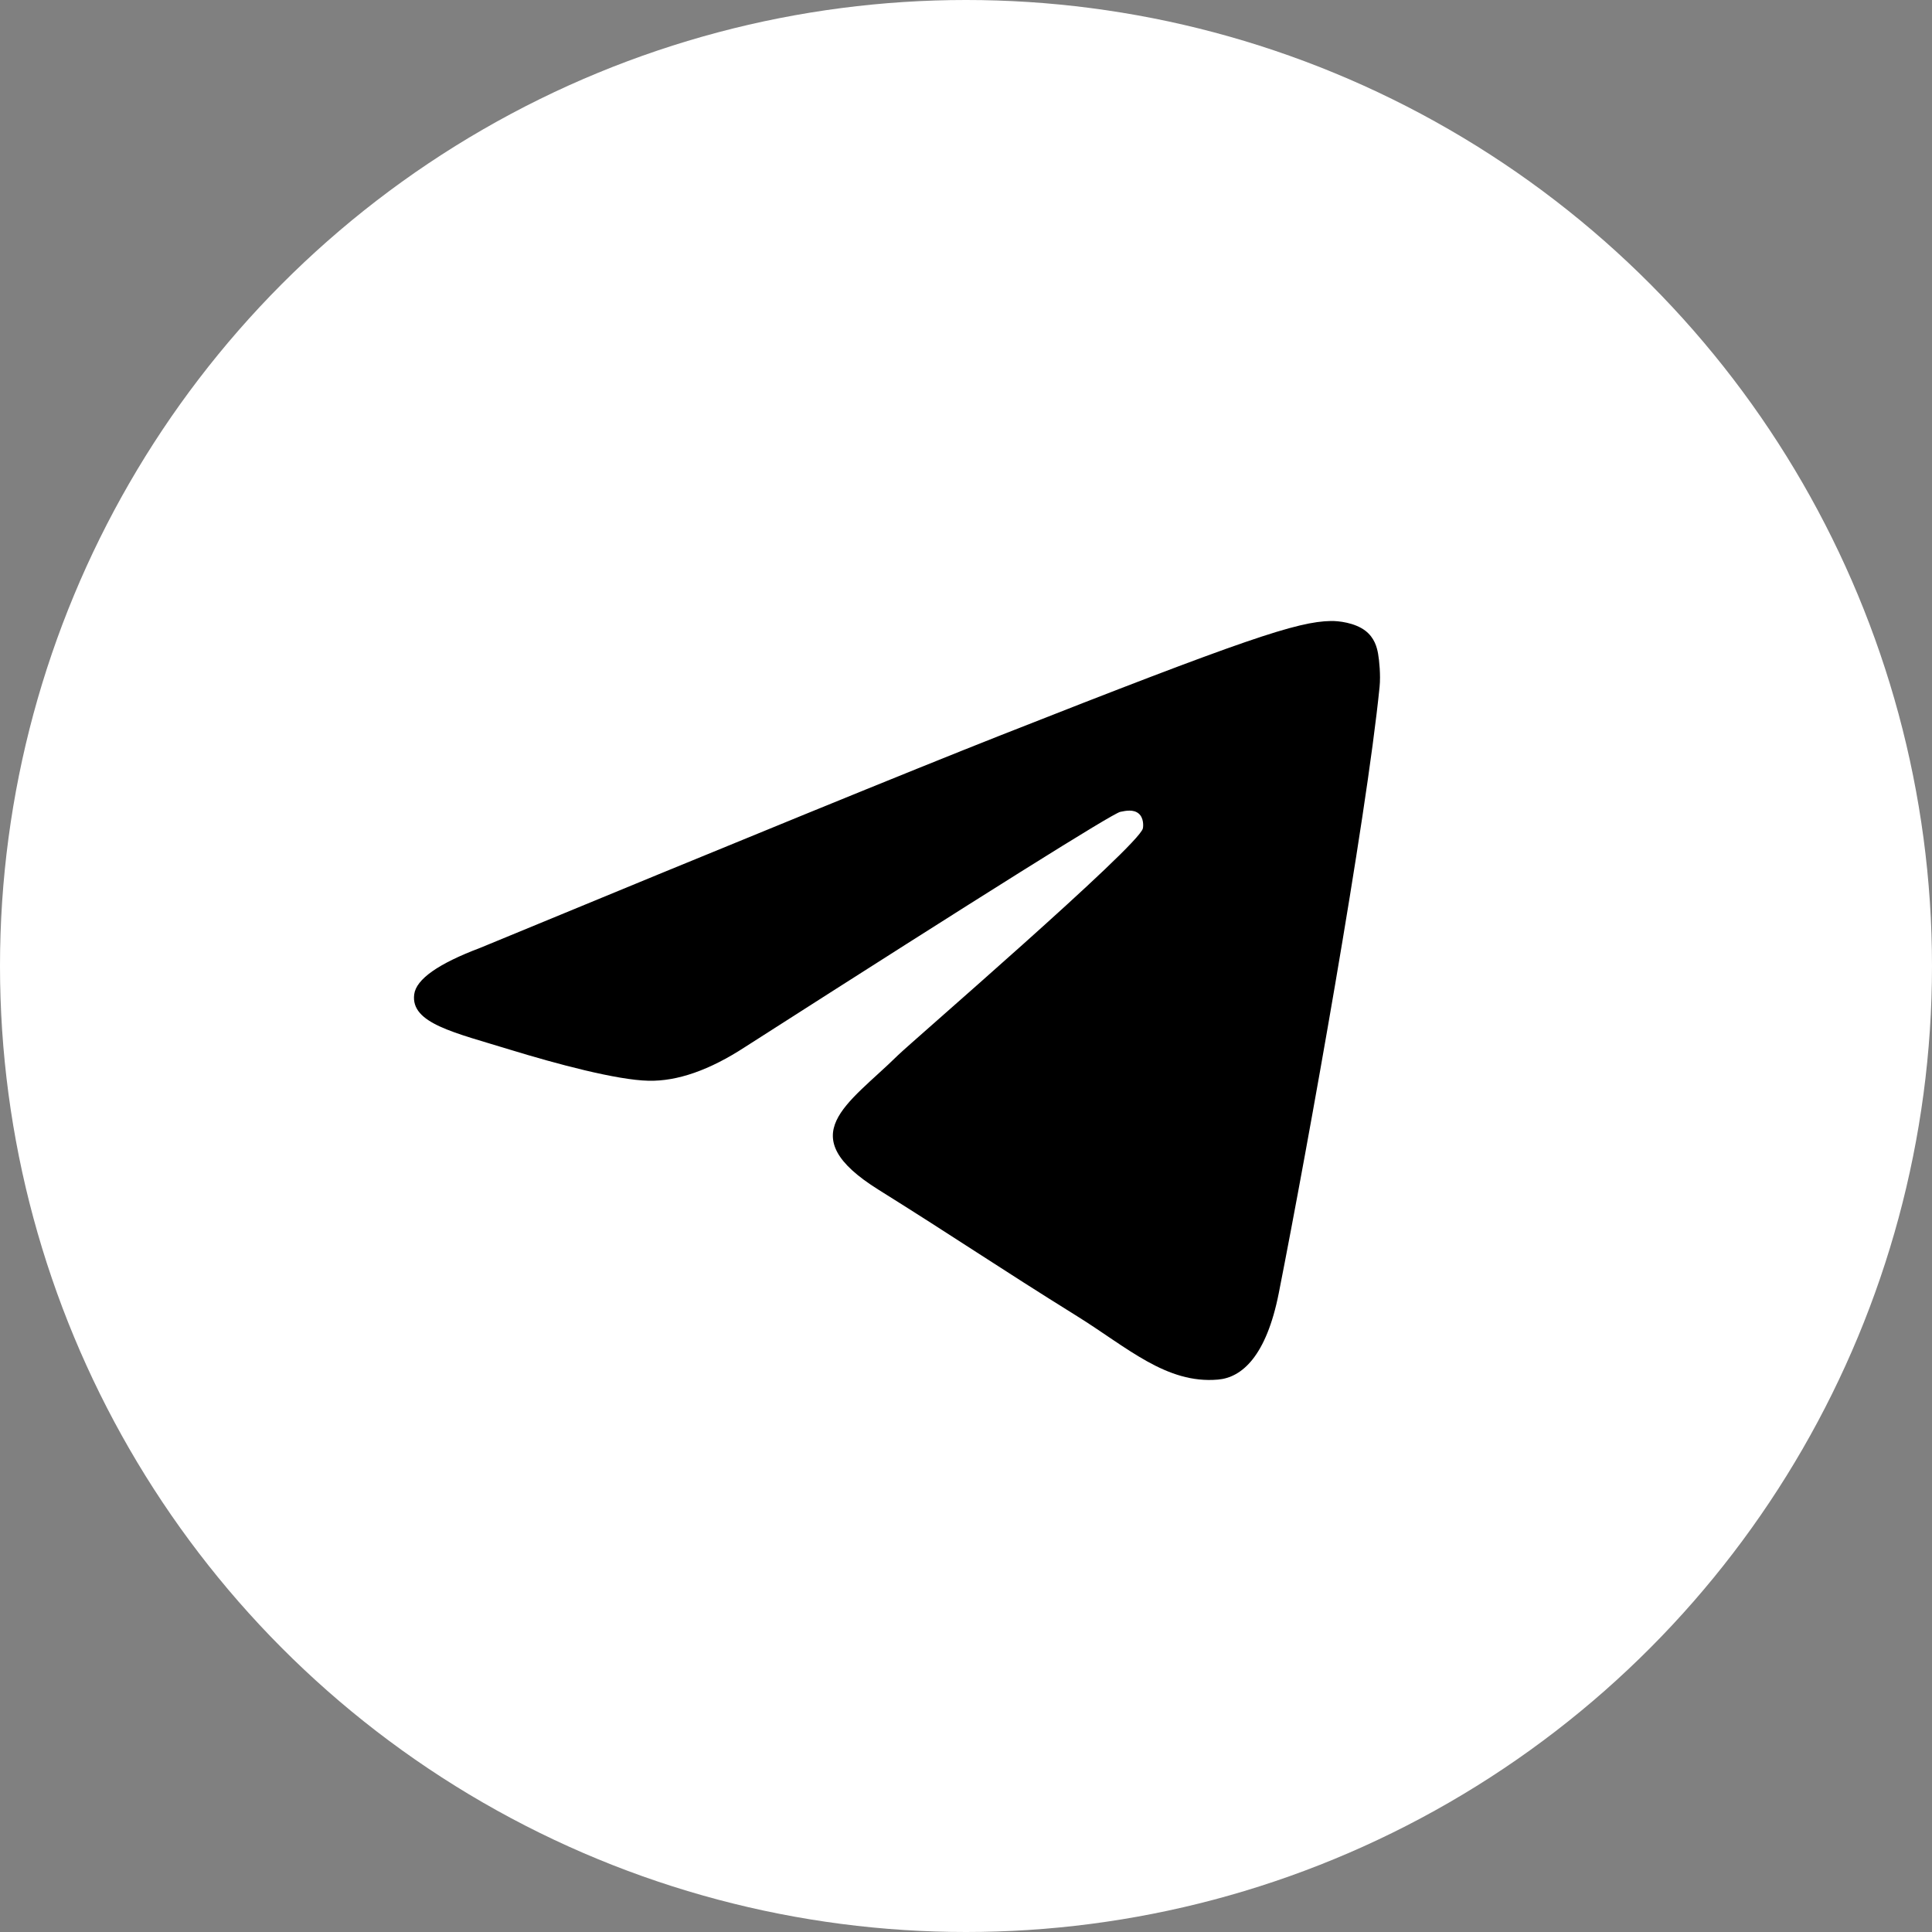 <svg width="28" height="28" viewBox="0 0 28 28" fill="none" xmlns="http://www.w3.org/2000/svg">
<rect x="0" y="0" width="28" height="28" fill="#808080" stroke="none"/>
<circle cx="14" cy="14" r="14" fill="white"/>
<path d="M6.962 13.736C10.72 12.183 13.226 11.16 14.48 10.665C18.06 9.254 18.804 9.008 19.289 9C19.396 8.998 19.634 9.023 19.789 9.142C19.919 9.243 19.955 9.378 19.972 9.473C19.989 9.568 20.011 9.785 19.994 9.954C19.8 11.887 18.96 16.577 18.533 18.741C18.352 19.657 17.997 19.965 17.652 19.994C16.904 20.06 16.335 19.526 15.61 19.075C14.476 18.37 13.835 17.931 12.733 17.243C11.46 16.448 12.286 16.01 13.011 15.296C13.201 15.109 16.499 12.265 16.563 12.007C16.571 11.975 16.578 11.854 16.503 11.791C16.428 11.727 16.316 11.749 16.236 11.766C16.122 11.791 14.31 12.926 10.798 15.174C10.284 15.509 9.818 15.672 9.4 15.663C8.94 15.654 8.055 15.416 7.396 15.214C6.589 14.965 5.948 14.833 6.003 14.411C6.032 14.191 6.352 13.966 6.962 13.736Z" fill="black"/>
</svg>
